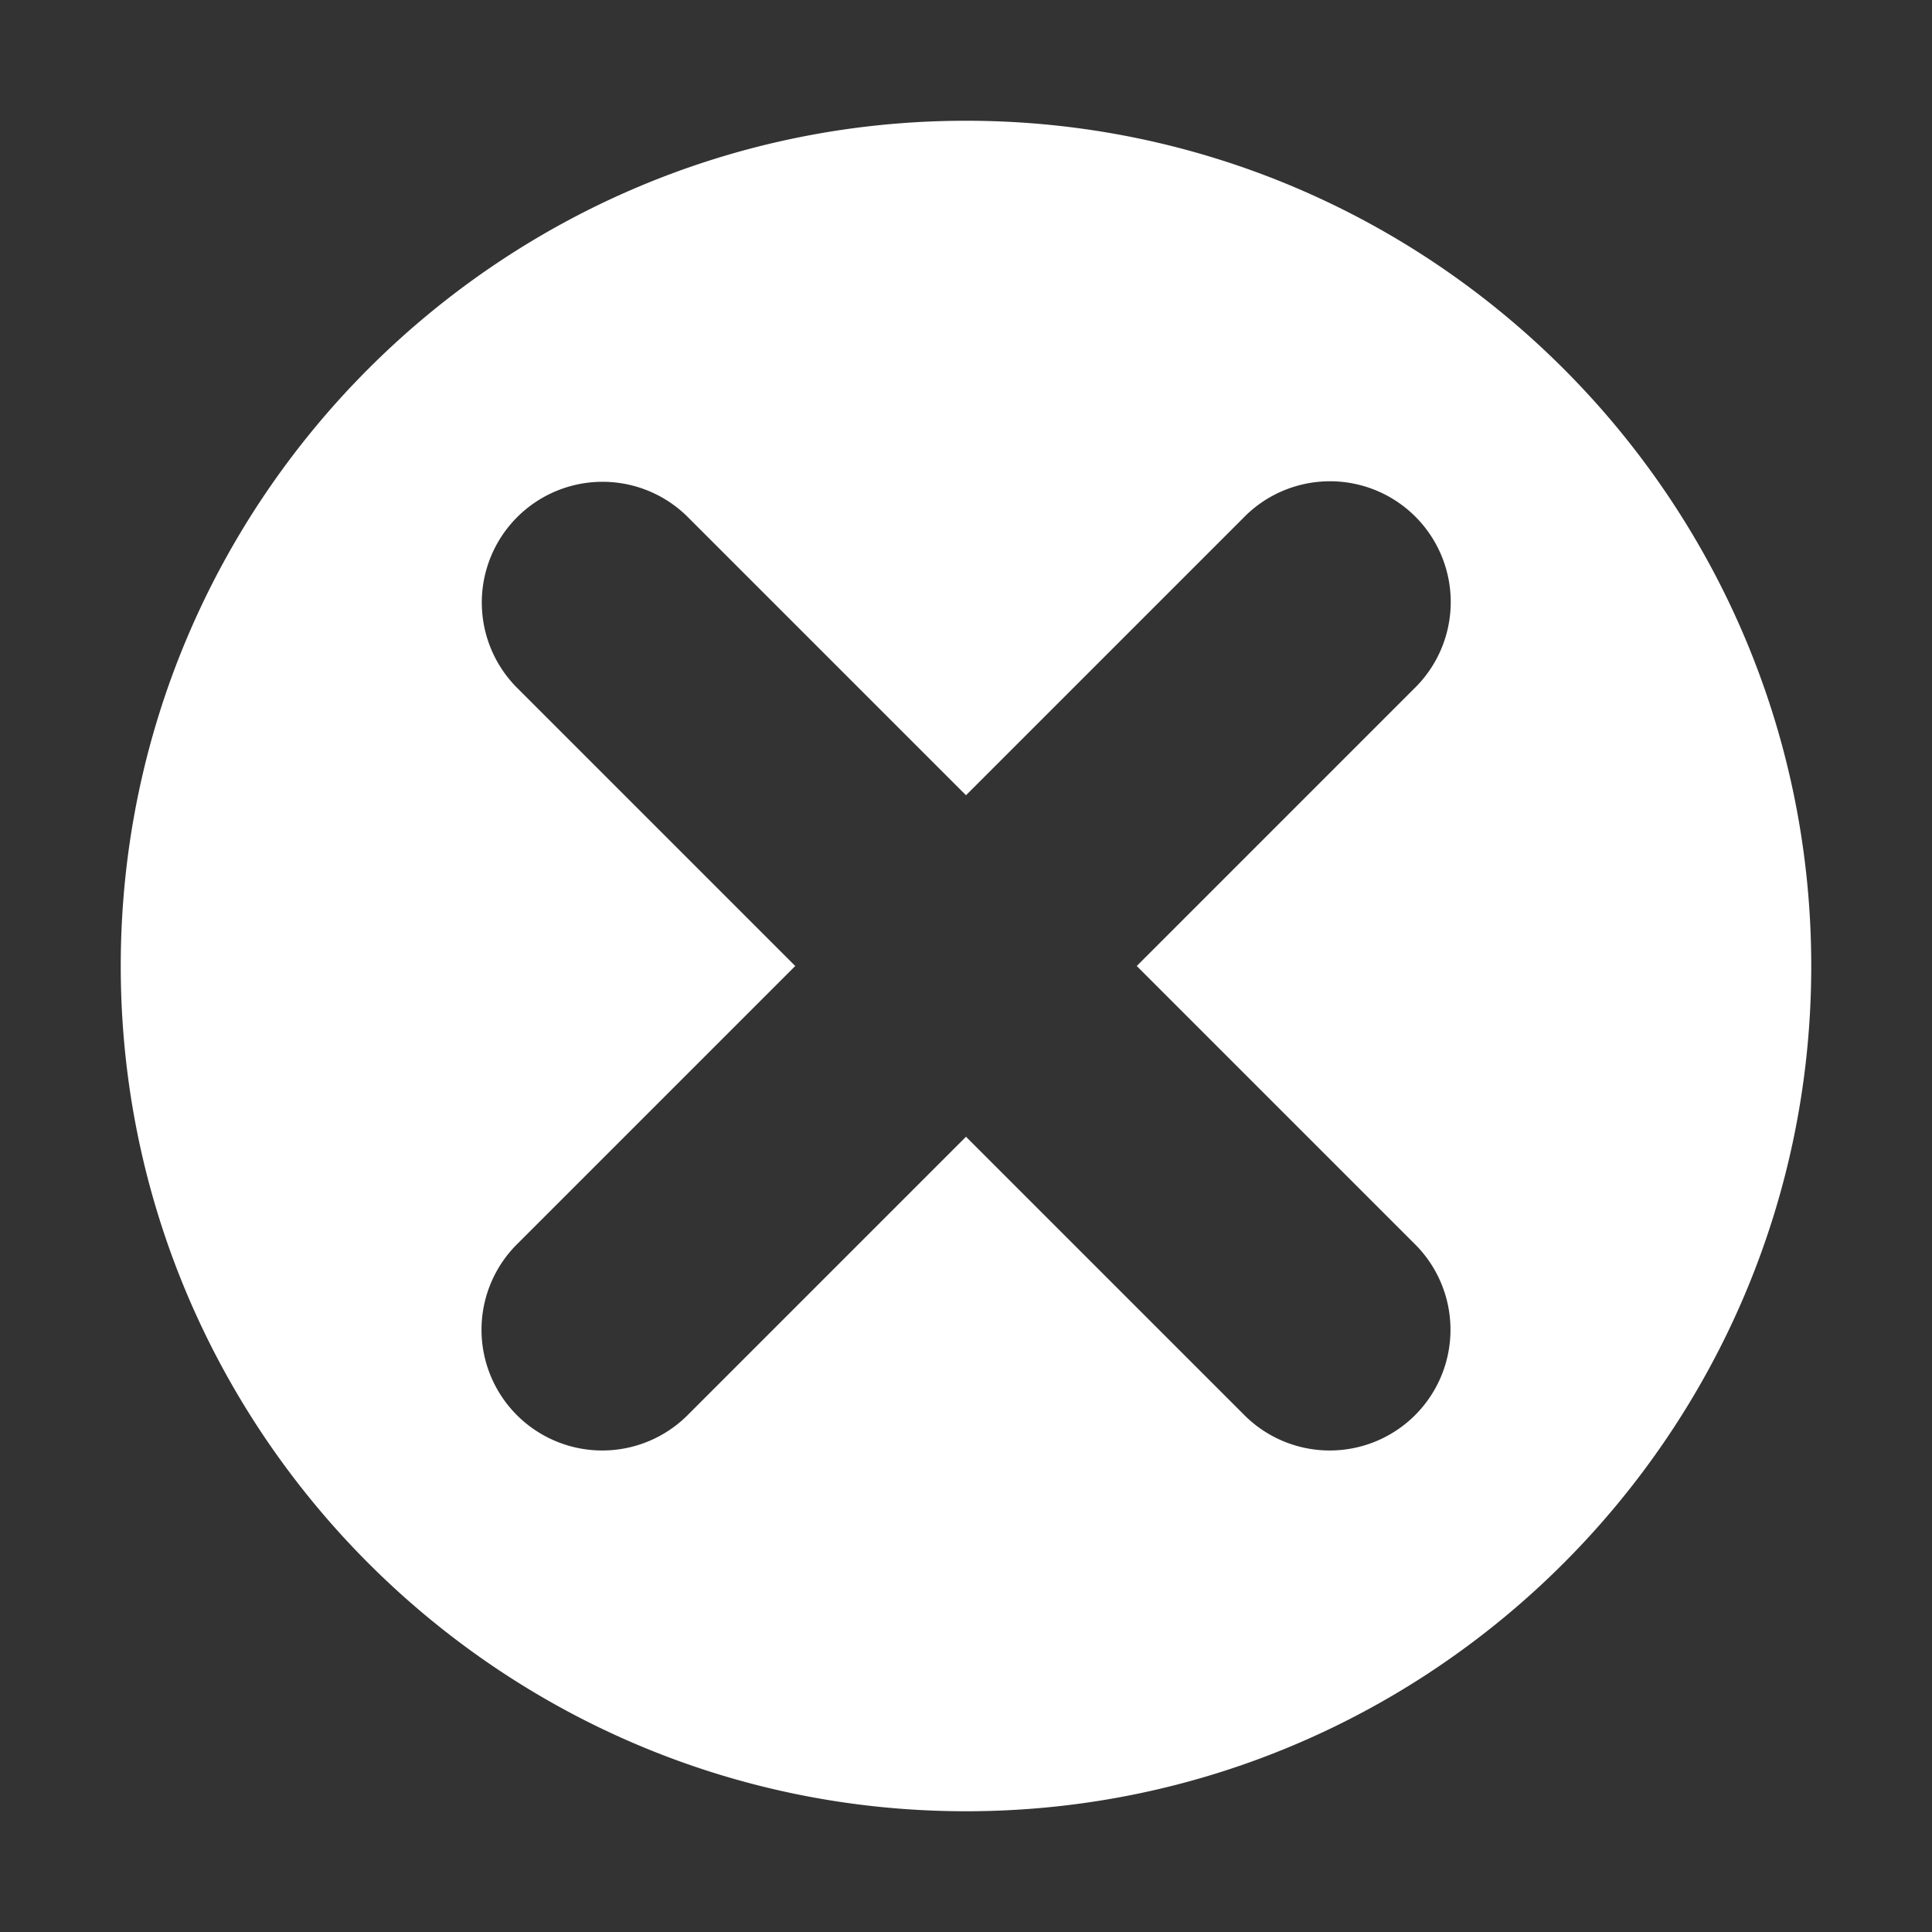 <svg height="1600" viewBox="0 0 1600 1600" width="1600" xmlns="http://www.w3.org/2000/svg" xmlns:inkscape="http://www.inkscape.org/namespaces/inkscape" xmlns:sodipodi="http://sodipodi.sourceforge.net/DTD/sodipodi-0.dtd"><rect x="0" y="0" width="1600" height="1600" fill="#333333" stroke="none"/><sodipodi:namedview pagecolor="#303030" showgrid="true"><inkscape:grid id="grid5" units="px" spacingx="100" spacingy="100" color="#4772b3" opacity="0.2" visible="true" /></sodipodi:namedview><g enable-background="new" transform="matrix(100 0 0 100 -6800 -61900)"><path d="m67-636h18v18h-18z" fill="none" stroke-width="1.627" transform="scale(1 -1)"/><path d="m76 620c-3.86 0-7 3.14-7 7s3.14 7 7 7 7-3.14 7-7-3.14-7-7-7zm2.99 2.986a1 1 0 0 1 .717 1.721l-2.293 2.293 2.293 2.293a1 1 0 1 1 -1.414 1.414l-2.293-2.293-2.293 2.293a1 1 0 1 1 -1.414-1.414l2.293-2.293-2.293-2.293a1 1 0 0 1 .697-1.717 1 1 0 0 1 .717.303l2.293 2.293 2.293-2.293a1 1 0 0 1 .697-.307z" fill="#fff" fill-rule="evenodd"/></g></svg>